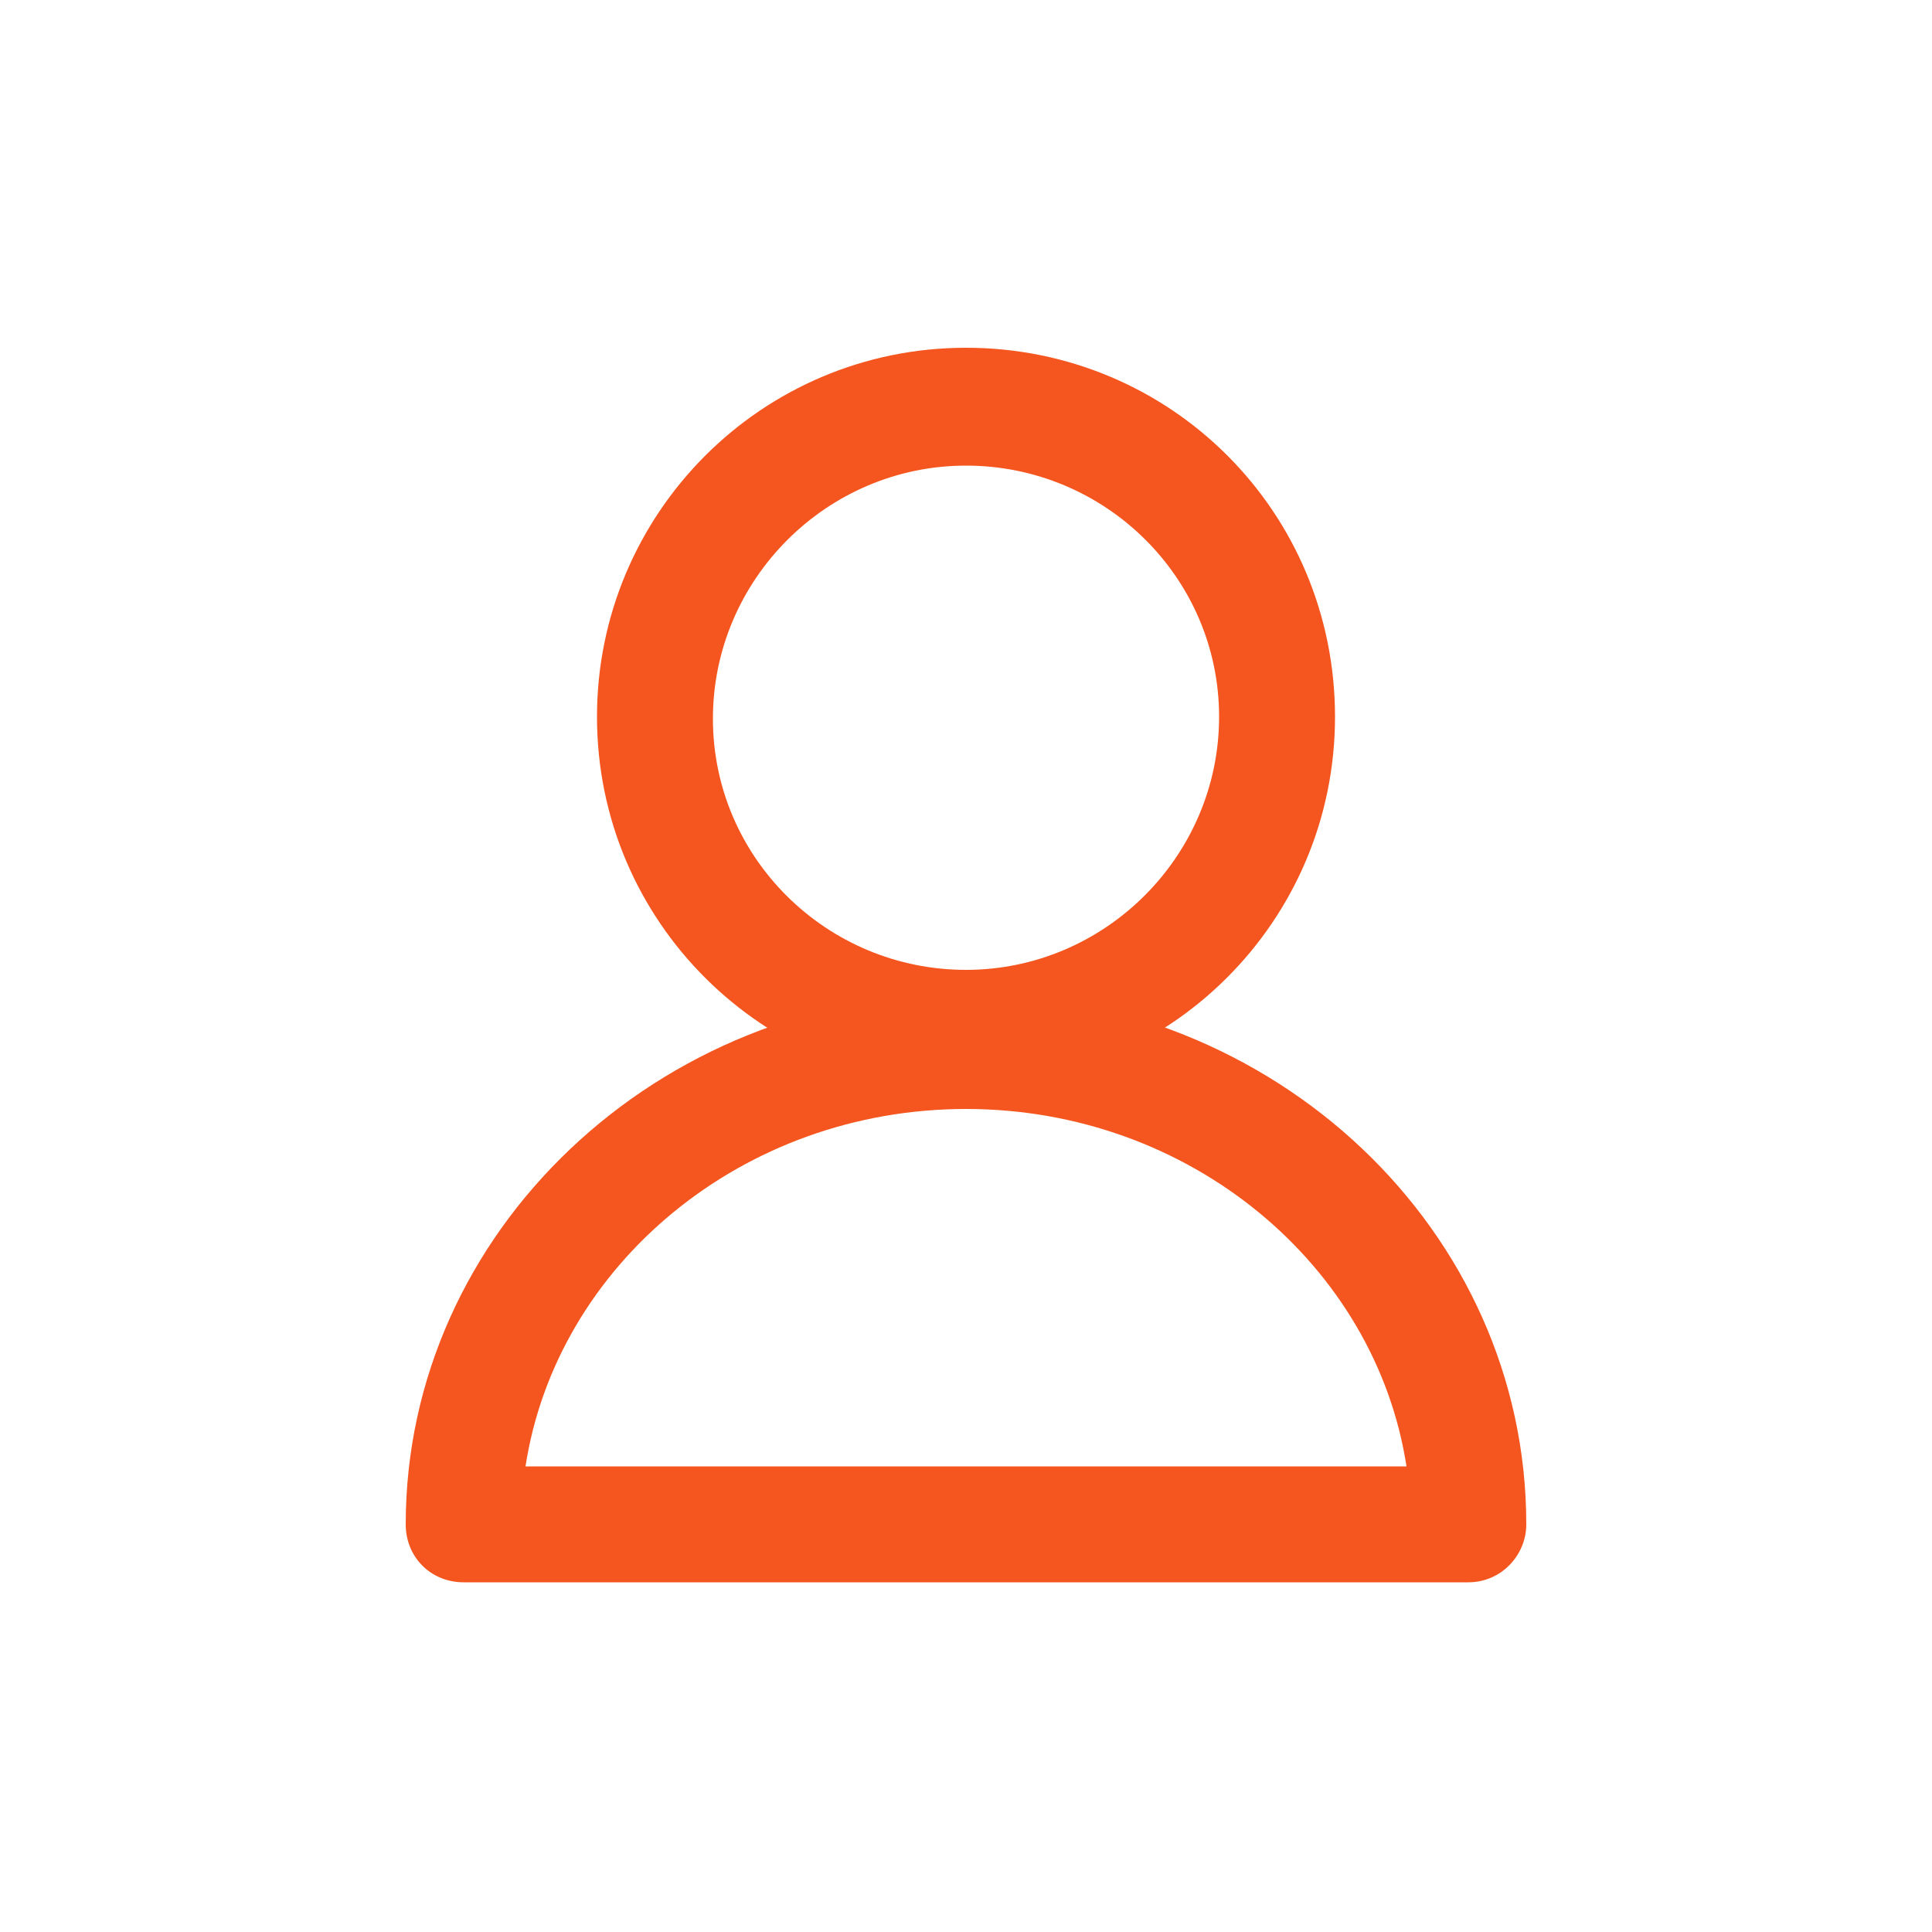 <?xml version="1.0" encoding="utf-8"?>
<!-- Generator: Adobe Illustrator 17.1.0, SVG Export Plug-In . SVG Version: 6.00 Build 0)  -->
<!DOCTYPE svg PUBLIC "-//W3C//DTD SVG 1.1//EN" "http://www.w3.org/Graphics/SVG/1.1/DTD/svg11.dtd">
<svg version="1.1" id="Layer_1" xmlns="http://www.w3.org/2000/svg" xmlns:xlink="http://www.w3.org/1999/xlink" x="0px" y="0px"
	 viewBox="0 0 100 100" enable-background="new 0 0 100 100" xml:space="preserve">
<g>
	<path fill="#f5551e" d="M76,81.9H24c-1.7,0-3-1.3-3-3c0-15.1,13-27.5,29-27.5s29,12.3,29,27.5C79,80.5,77.7,81.9,76,81.9z
		 M27.2,75.9h45.6C71.2,65.5,61.6,57.4,50,57.4S28.8,65.5,27.2,75.9z"/>
	<path fill="#f5551e" d="M50,56.2c-10.5,0-19.1-8.5-19.1-19.1c0-10.5,8.5-19.1,19.1-19.1s19.1,8.5,19.1,19.1
		C69.1,47.7,60.5,56.2,50,56.2z M50,24.1c-7.2,0-13.1,5.9-13.1,13.1S42.8,50.2,50,50.2s13.1-5.9,13.1-13.1S57.2,24.1,50,24.1z"/>
</g>
</svg>
